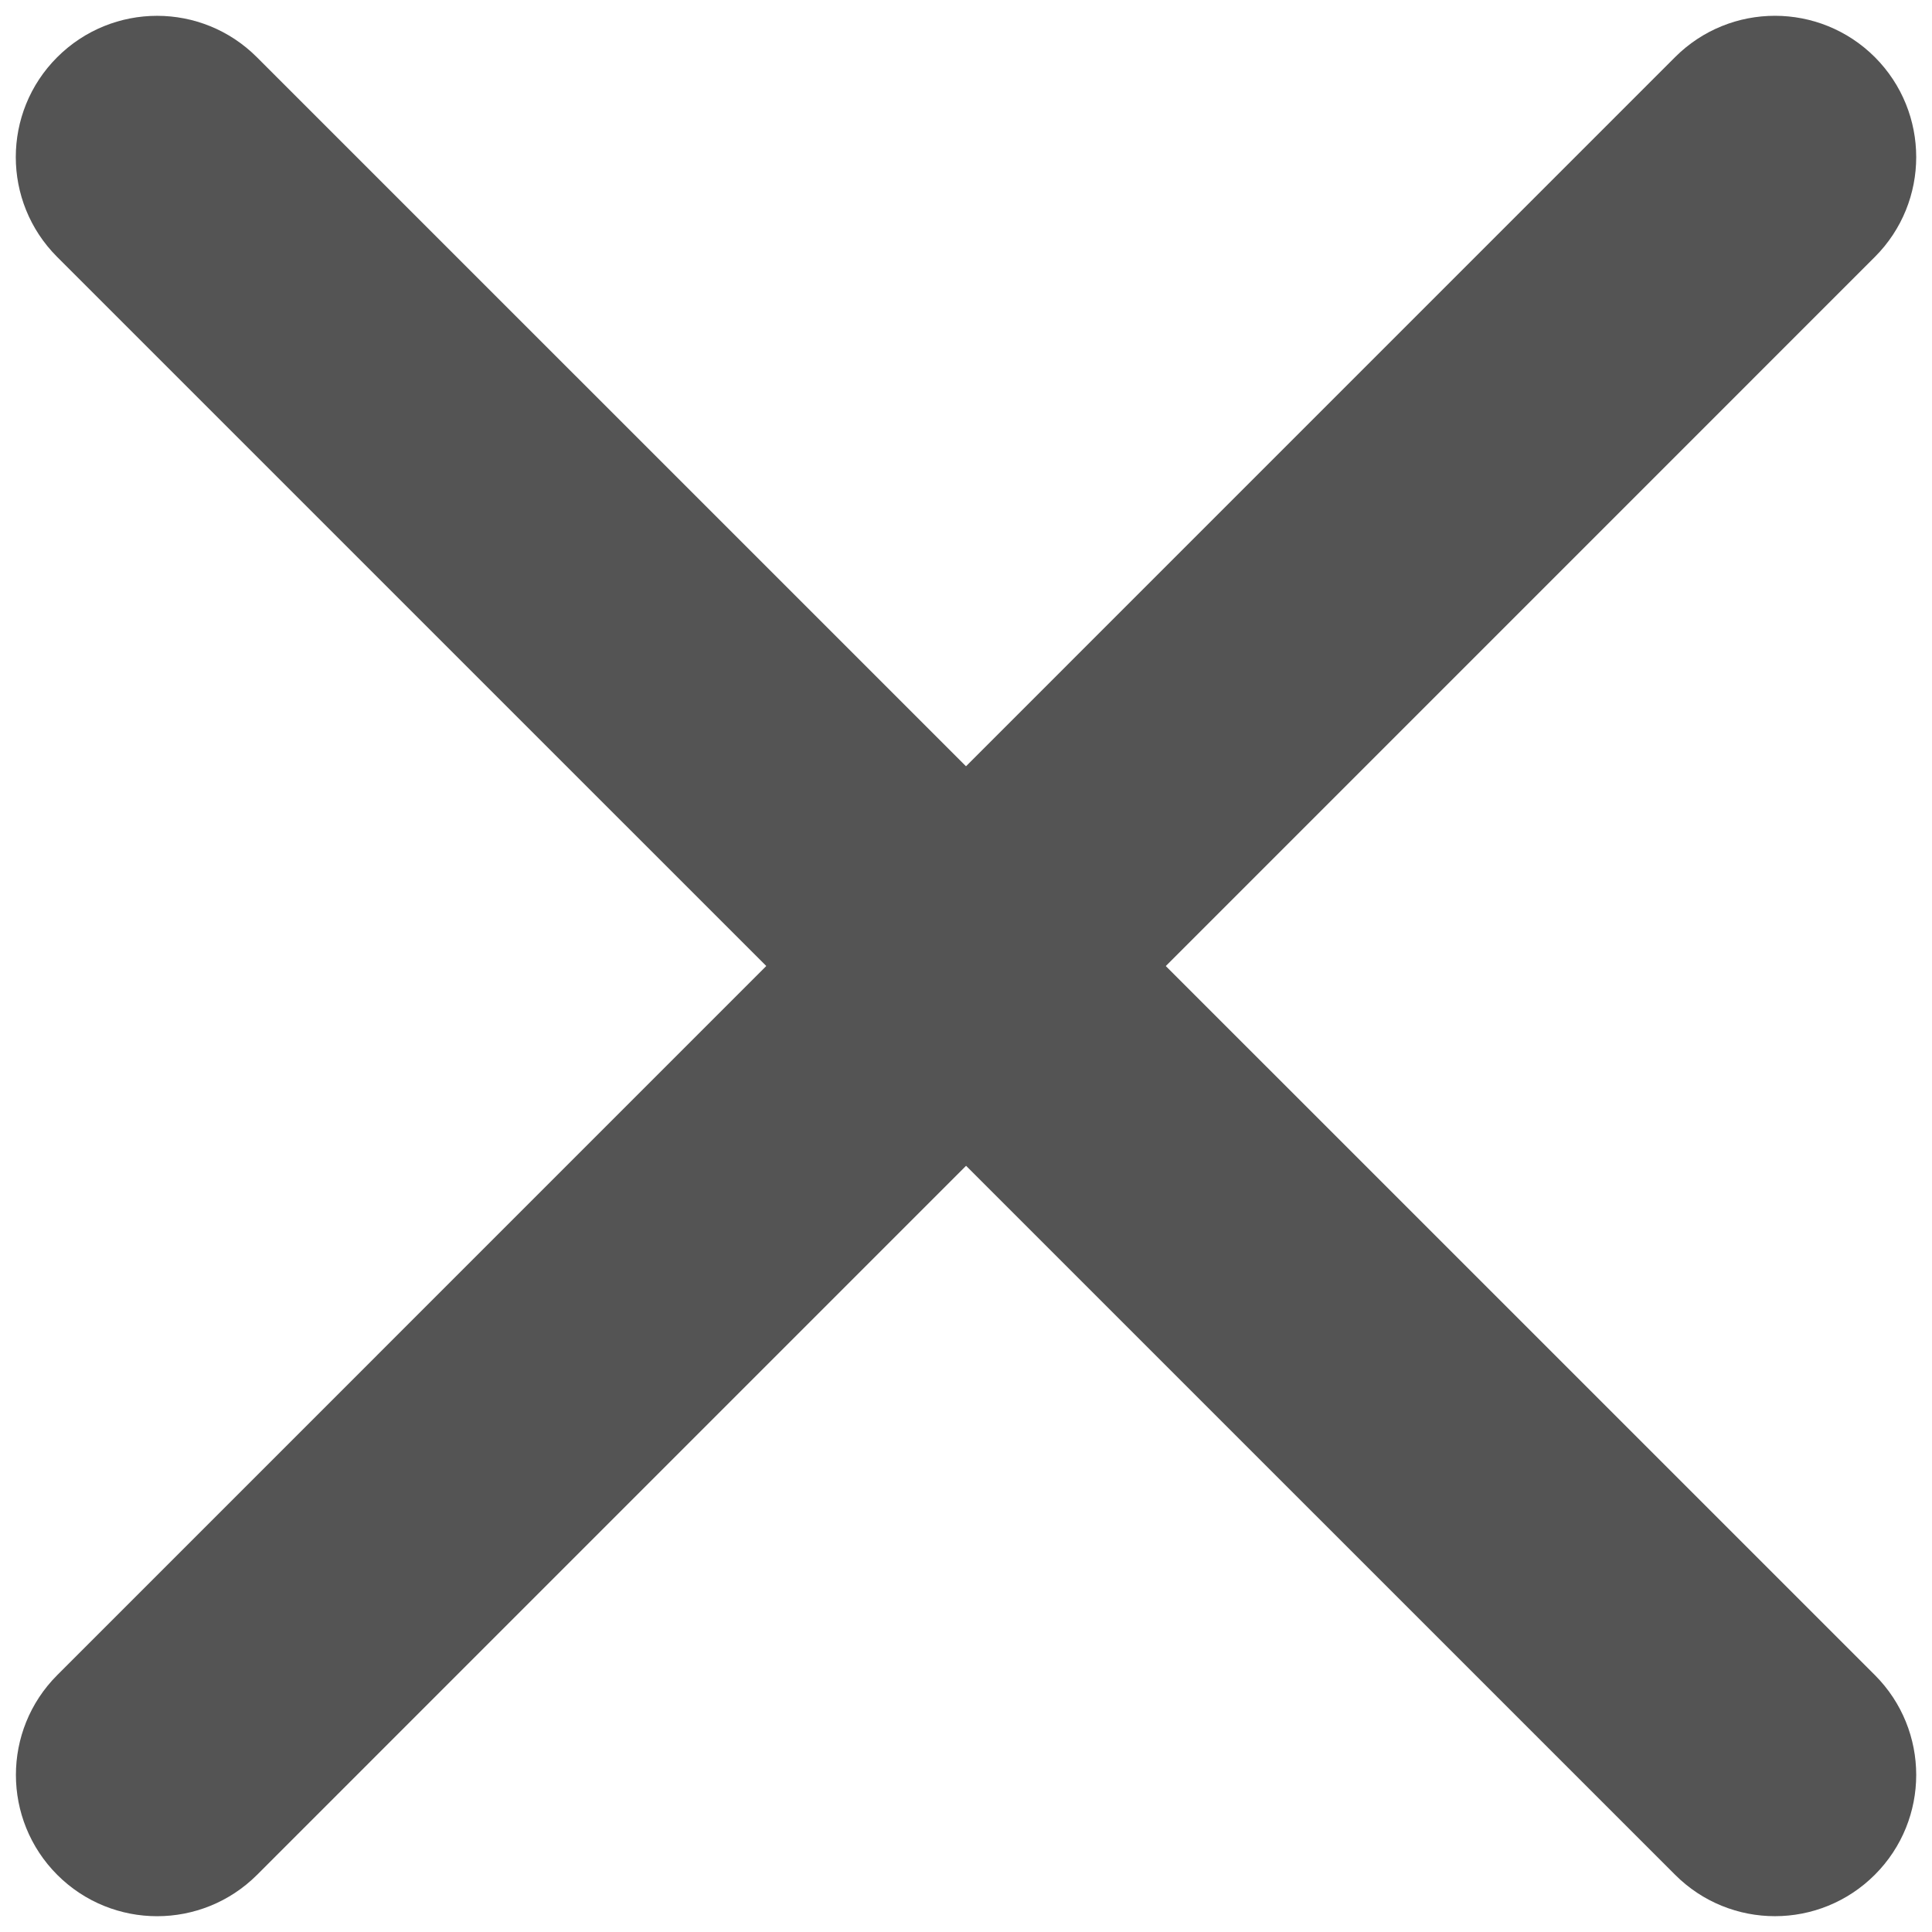 <svg
      width="16"
      height="16"
      viewBox="0 0 16 16"
      fill="none"
      xmlns="http://www.w3.org/2000/svg"
    >
      <path
        d="M0.65 1.951C0.291 1.592 0.291 1.01 0.65 0.651C1.01 0.291 1.592 0.291 1.951 0.651L15.35 14.049C15.709 14.408 15.709 14.99 15.35 15.349C14.99 15.709 14.408 15.709 14.049 15.349L0.65 1.951Z"
        fill="#545454"
        stroke="#545454"
        stroke-width="0.5"
      />
      <path
        d="M0.651 15.35C0.292 14.99 0.292 14.408 0.651 14.049L14.049 0.65C14.408 0.291 14.99 0.291 15.35 0.65C15.709 1.01 15.709 1.592 15.35 1.951L1.952 15.35C1.592 15.709 1.01 15.709 0.651 15.35Z"
        fill="#545454"
        stroke="#545454"
        stroke-width="0.5"
      />
    </svg>
